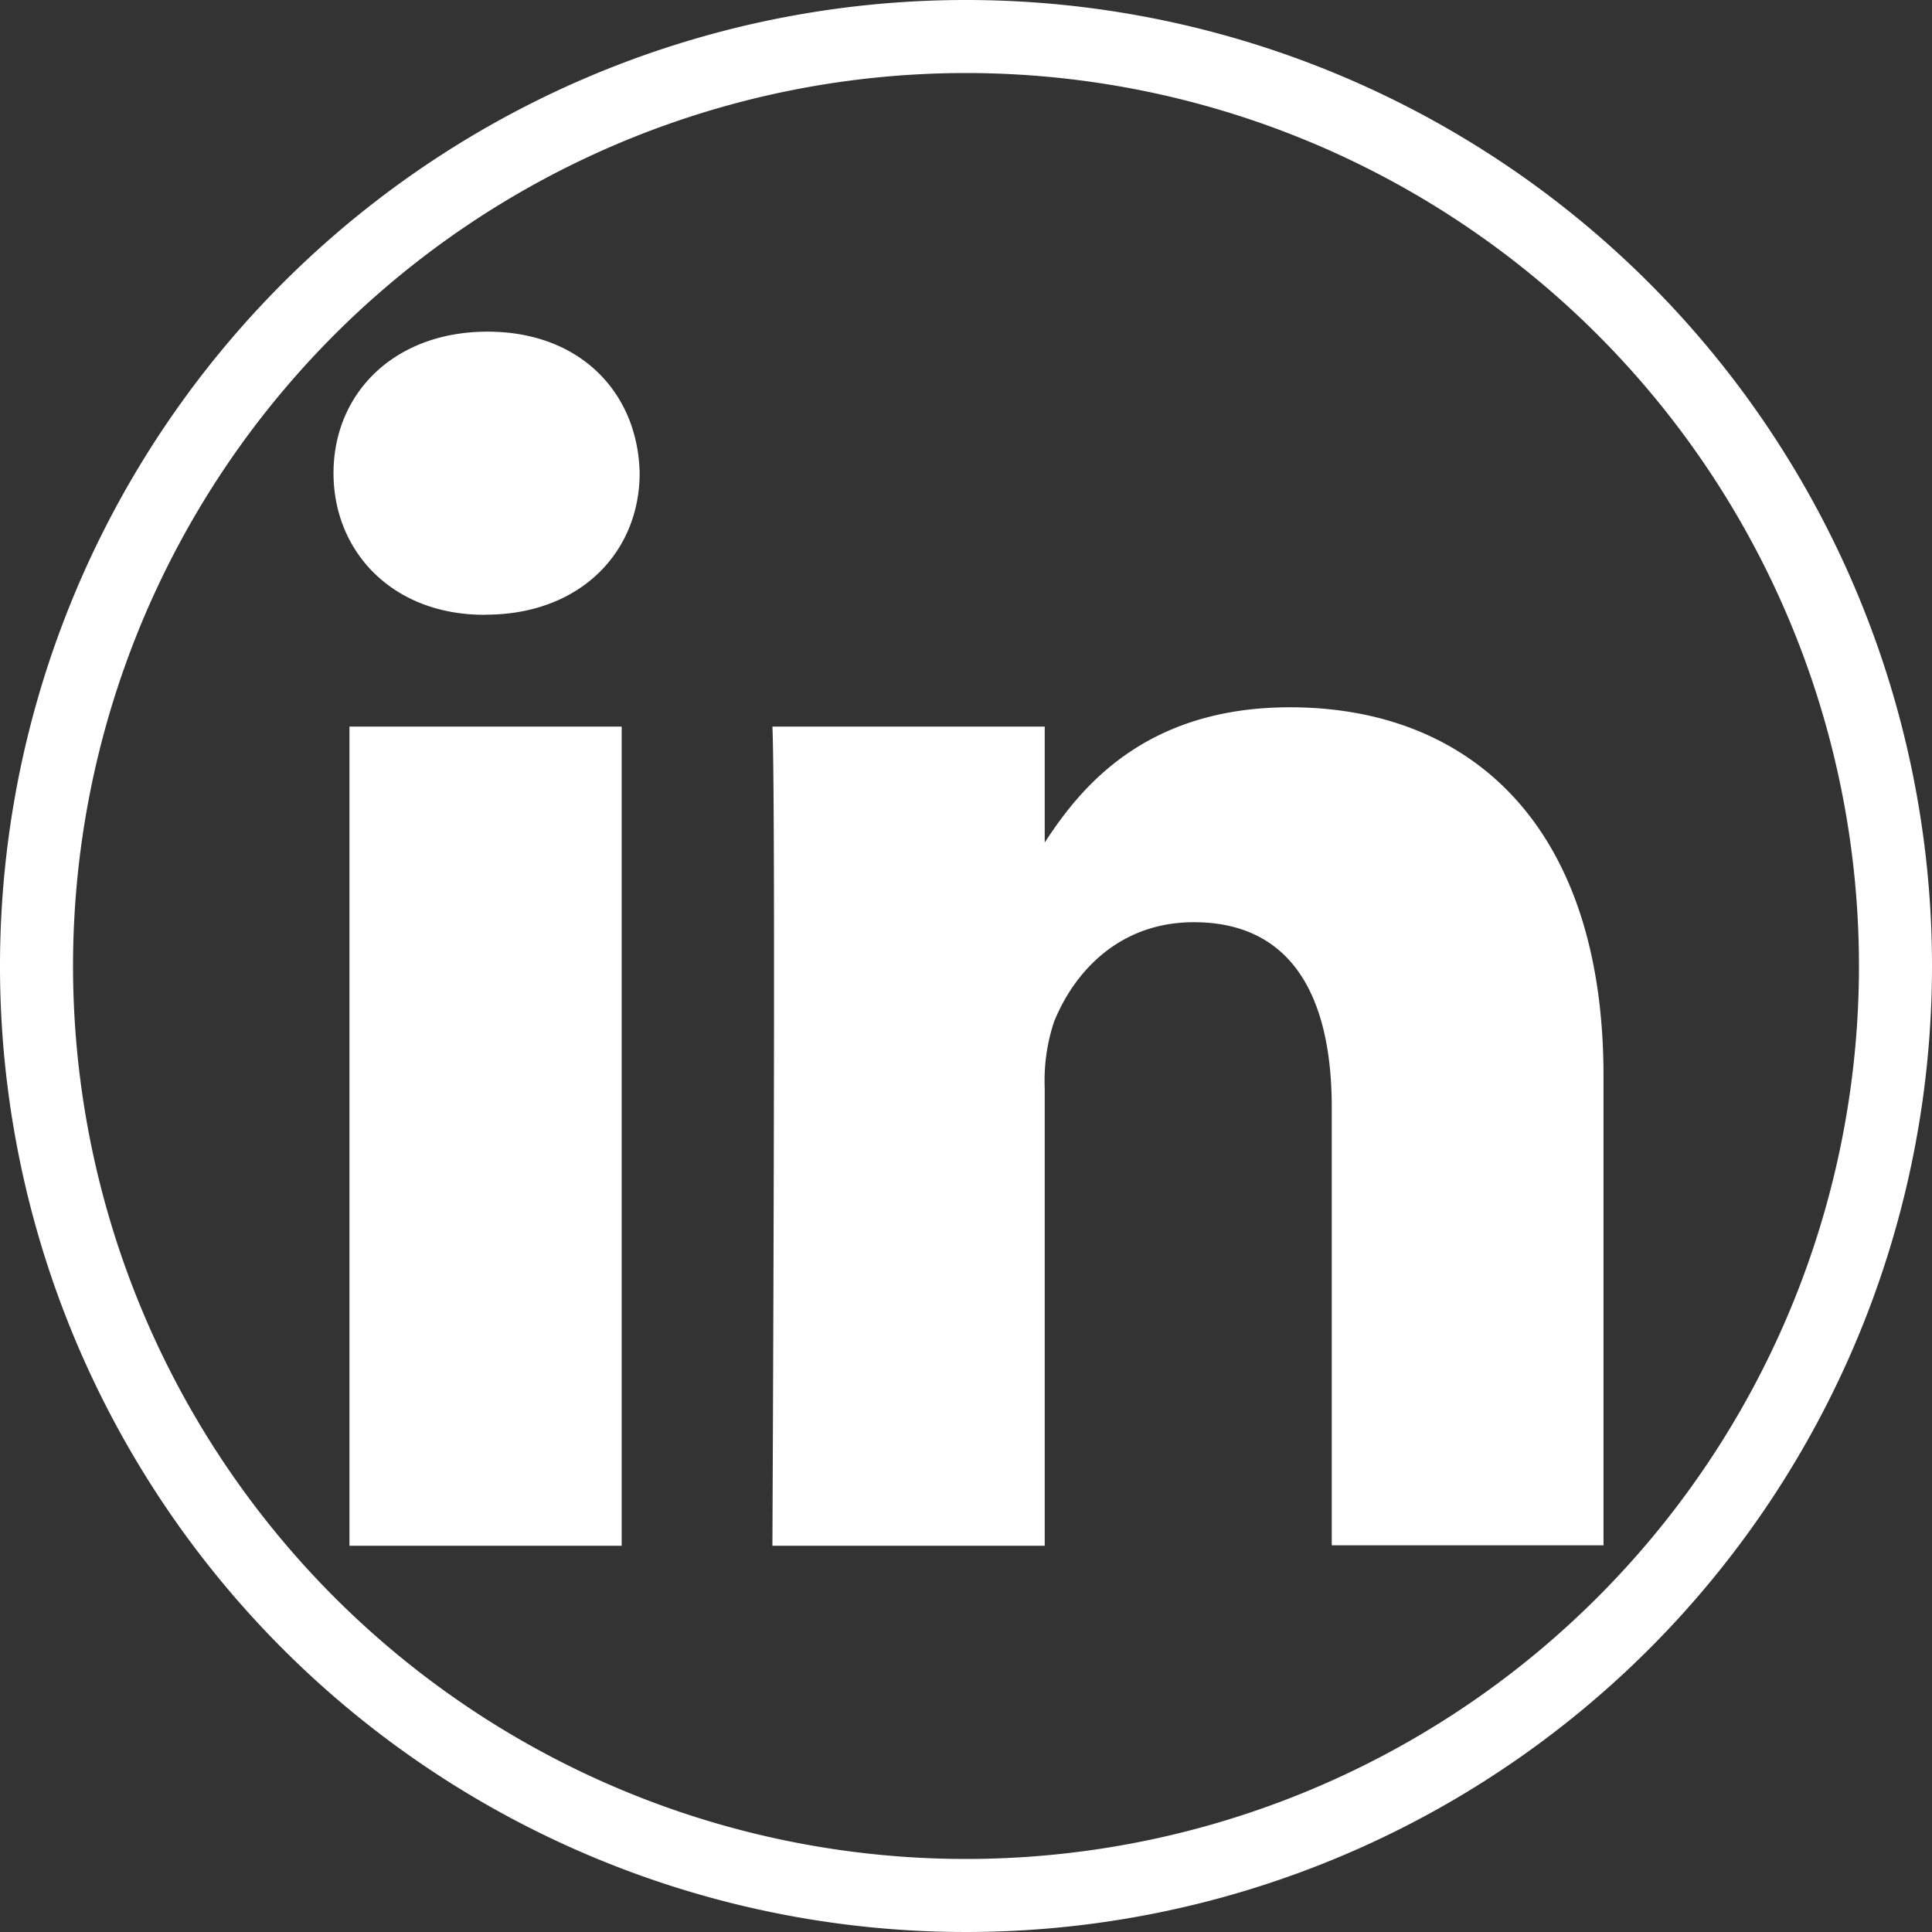 <svg id="Layer_1" data-name="Layer 1" xmlns="http://www.w3.org/2000/svg" viewBox="0 0 207.38 207.38"><rect x="0" y="0" width="207.38" height="207.38" fill="#333333" stroke="none"/><defs><style>.cls-1{fill:#fff;}</style></defs><title>in-white</title><g id="Flat_3" data-name="Flat 3"><path class="cls-1" d="M172.12,165.72V115.31c0-27-14.42-39.58-33.64-39.58-15.52,0-22.46,8.54-26.34,14.52V77.8H82.91c0.39,8.25,0,87.93,0,87.93h29.23V116.62a20,20,0,0,1,1-7.13c2.11-5.25,6.92-10.69,15-10.69,10.58,0,14.81,8.06,14.81,19.88v47h29.23Zm-120-99.93c10.19,0,16.54-6.75,16.54-15.2C68.48,42,62.32,35.41,52.33,35.41S35.8,42,35.8,50.6c0,8.44,6.35,15.2,16.16,15.2h0.17Zm14.61,99.93V77.8H37.51v87.93H66.74Z" transform="translate(0 0.19)"/></g><path class="cls-1" d="M103.69-.19A103.69,103.69,0,1,0,207.38,103.5,103.69,103.69,0,0,0,103.69-.19Zm0,199.54a95.85,95.85,0,1,1,95.85-95.85A95.85,95.85,0,0,1,103.69,199.35Z" transform="translate(0 0.19)"/></svg>